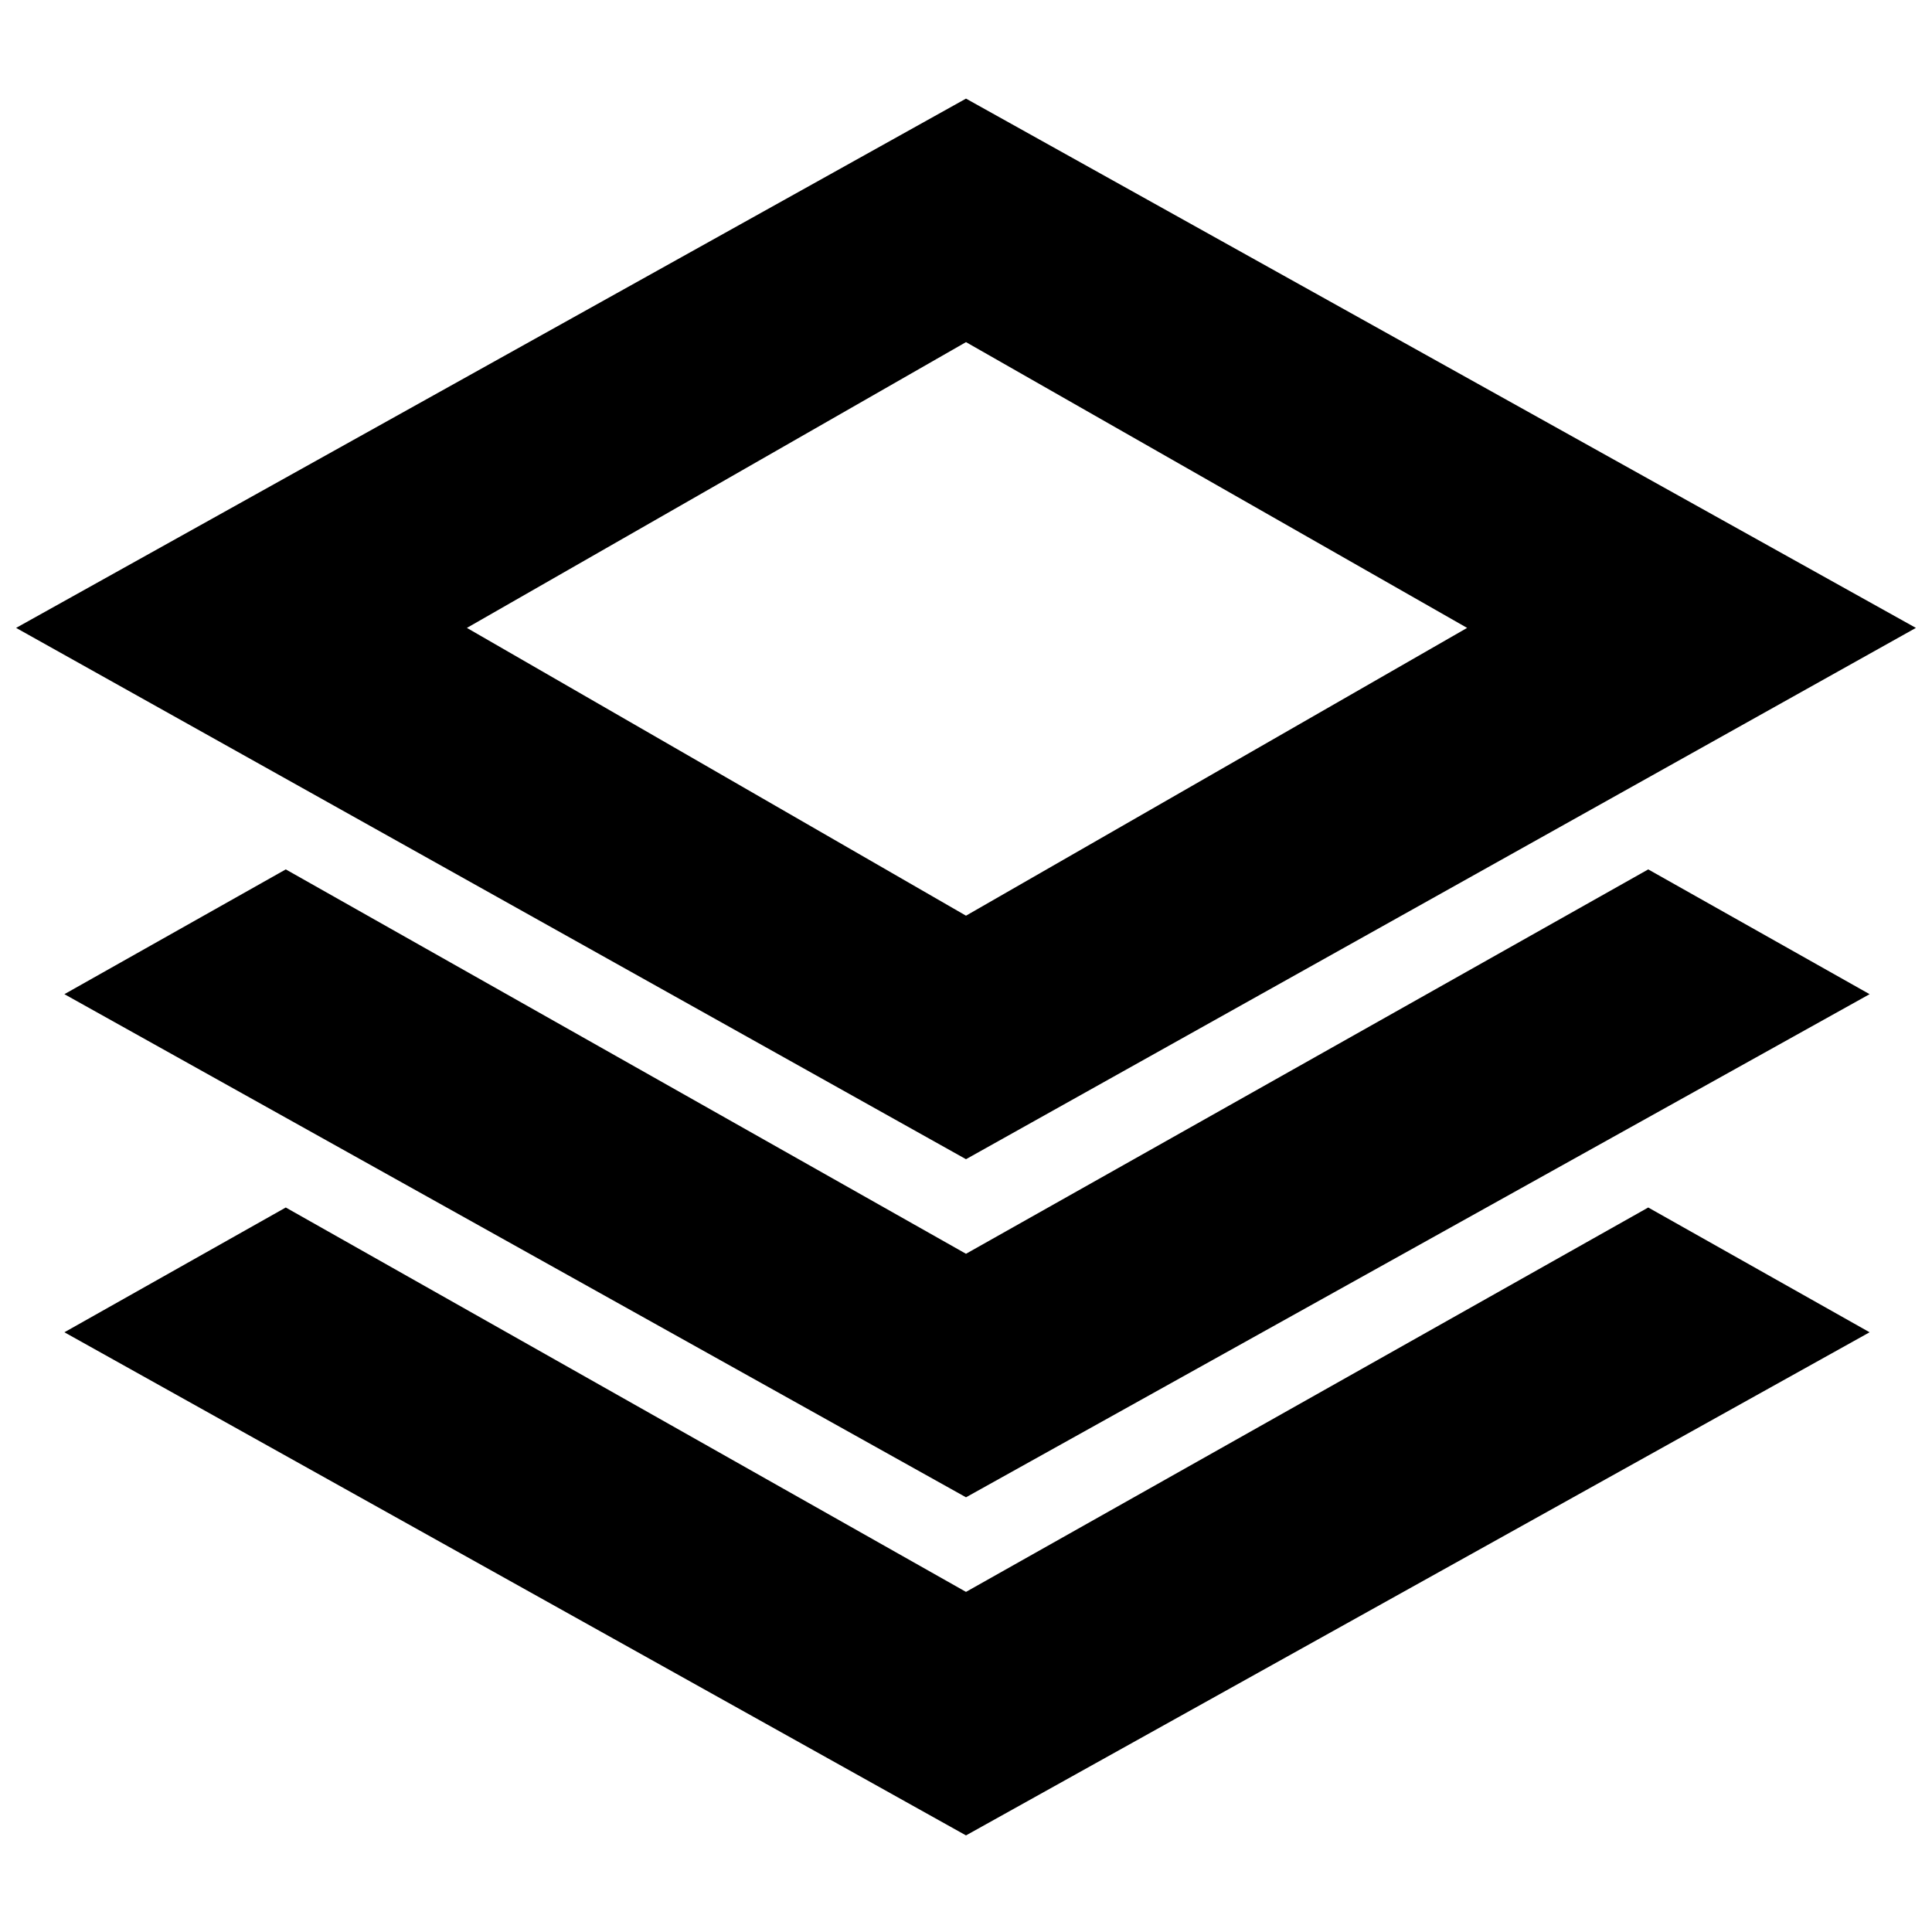 <svg xmlns="http://www.w3.org/2000/svg" height="24" viewBox="0 -960 960 960" width="24"><path d="M480-384 8-648l472-263 472 263-472 264Zm0 168L32-466l110-62 338 191 339-191 110 62-449 250Zm0 168L32-298l110-62 338 191 339-191 110 62L480-48Zm0-457 249-143-249-142-248 142 248 143Zm1-143Z"/></svg>
